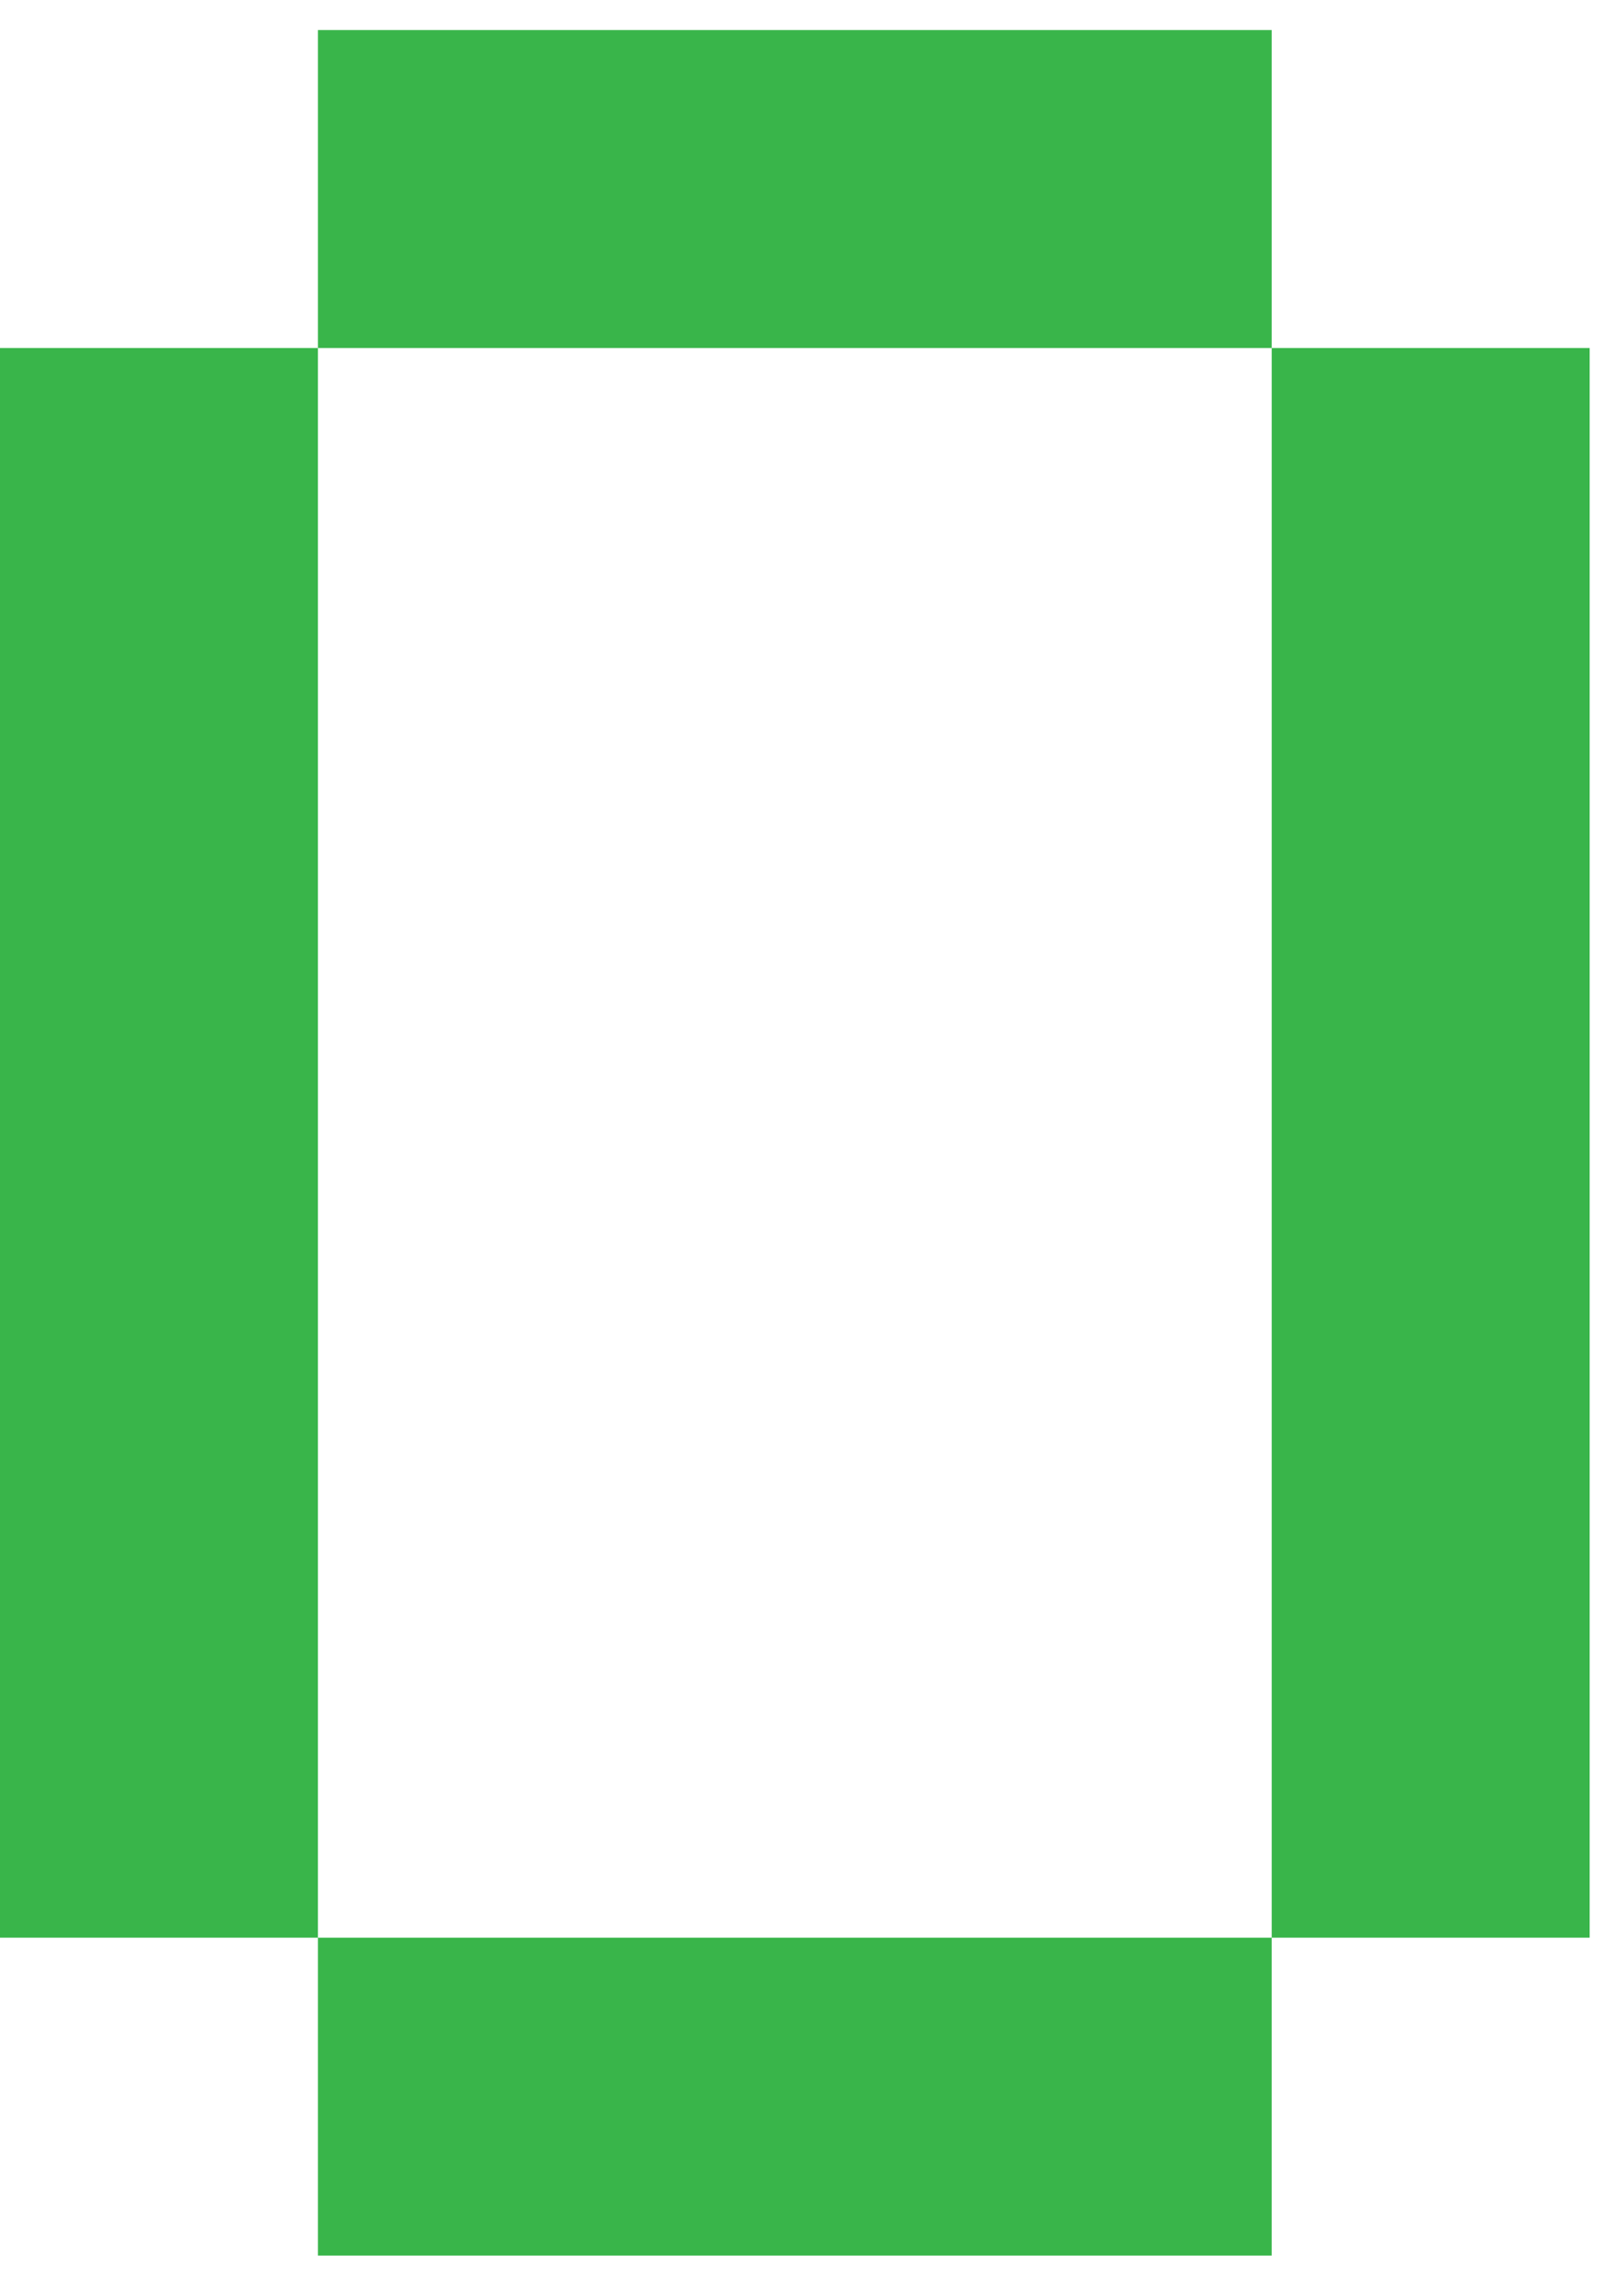 <svg width="27" height="38" xmlns="http://www.w3.org/2000/svg"><path d="M5.286.5h15.857v5.286H5.286V.5zM0 5.786h5.286v26.428H0V5.786zm21.143 0h5.286v26.428h-5.286V5.786zM5.286 32.214h15.857V37.5H5.286v-5.286z" fill="#39B54A"/></svg>